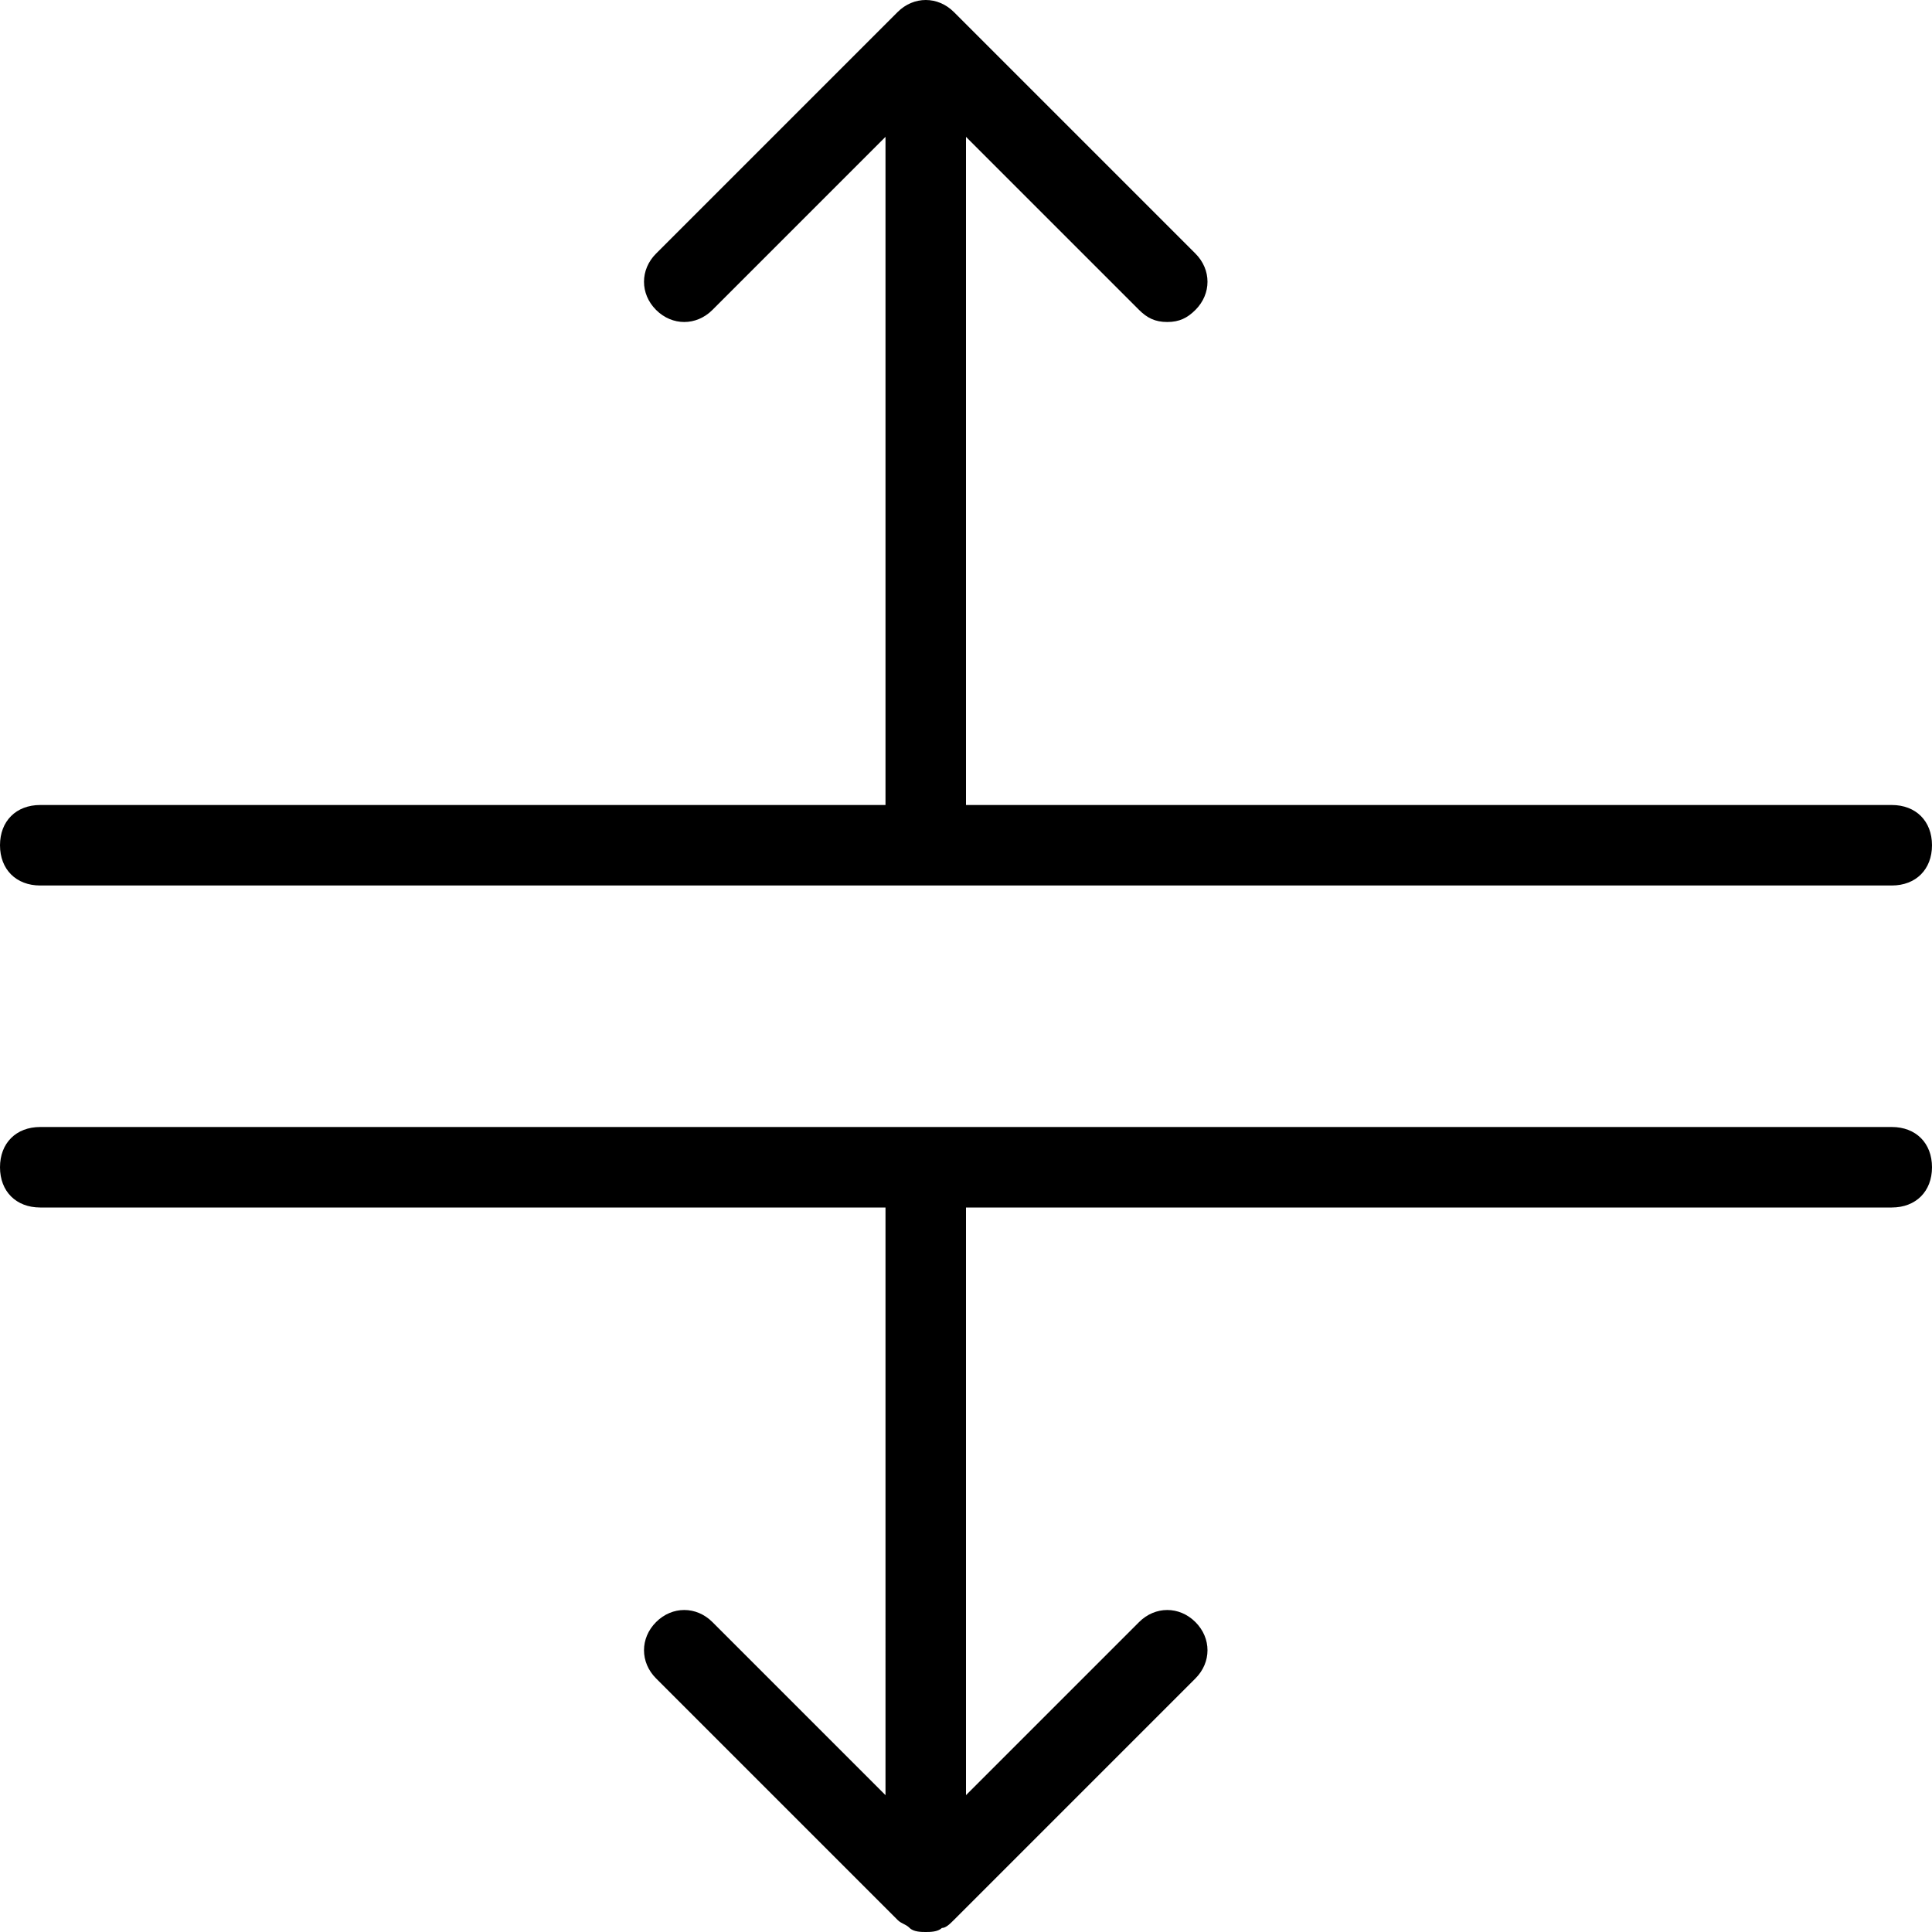 <?xml version="1.0" encoding="utf-8"?>
<!-- Generator: Adobe Illustrator 20.1.0, SVG Export Plug-In . SVG Version: 6.00 Build 0)  -->
<svg version="1.1" id="Layer_1" xmlns="http://www.w3.org/2000/svg" xmlns:xlink="http://www.w3.org/1999/xlink" x="0px" y="0px"
	 viewBox="0 0 48 48" style="enable-background:new 0 0 48 48;" xml:space="preserve">
<path d="M48,29c0,0.6-0.4,1-1,1H24v14.6l4.3-4.3c0.4-0.4,1-0.4,1.4,0s0.4,1,0,1.4l-6,6c-0.1,0.1-0.2,0.2-0.3,0.2
	C23.3,48,23.1,48,23,48s-0.3,0-0.4-0.1c-0.1-0.1-0.2-0.1-0.3-0.2l-6-6c-0.4-0.4-0.4-1,0-1.4s1-0.4,1.4,0l4.3,4.3V30H1
	c-0.6,0-1-0.4-1-1s0.4-1,1-1h46C47.6,28,48,28.4,48,29z M1,22h46c0.6,0,1-0.4,1-1s-0.4-1-1-1H24V3.4l4.3,4.3C28.5,7.9,28.7,8,29,8
	s0.5-0.1,0.7-0.3c0.4-0.4,0.4-1,0-1.4l-6-6c-0.4-0.4-1-0.4-1.4,0l-6,6c-0.4,0.4-0.4,1,0,1.4s1,0.4,1.4,0L22,3.4V20H1
	c-0.6,0-1,0.4-1,1S0.4,22,1,22z"/>
</svg>
